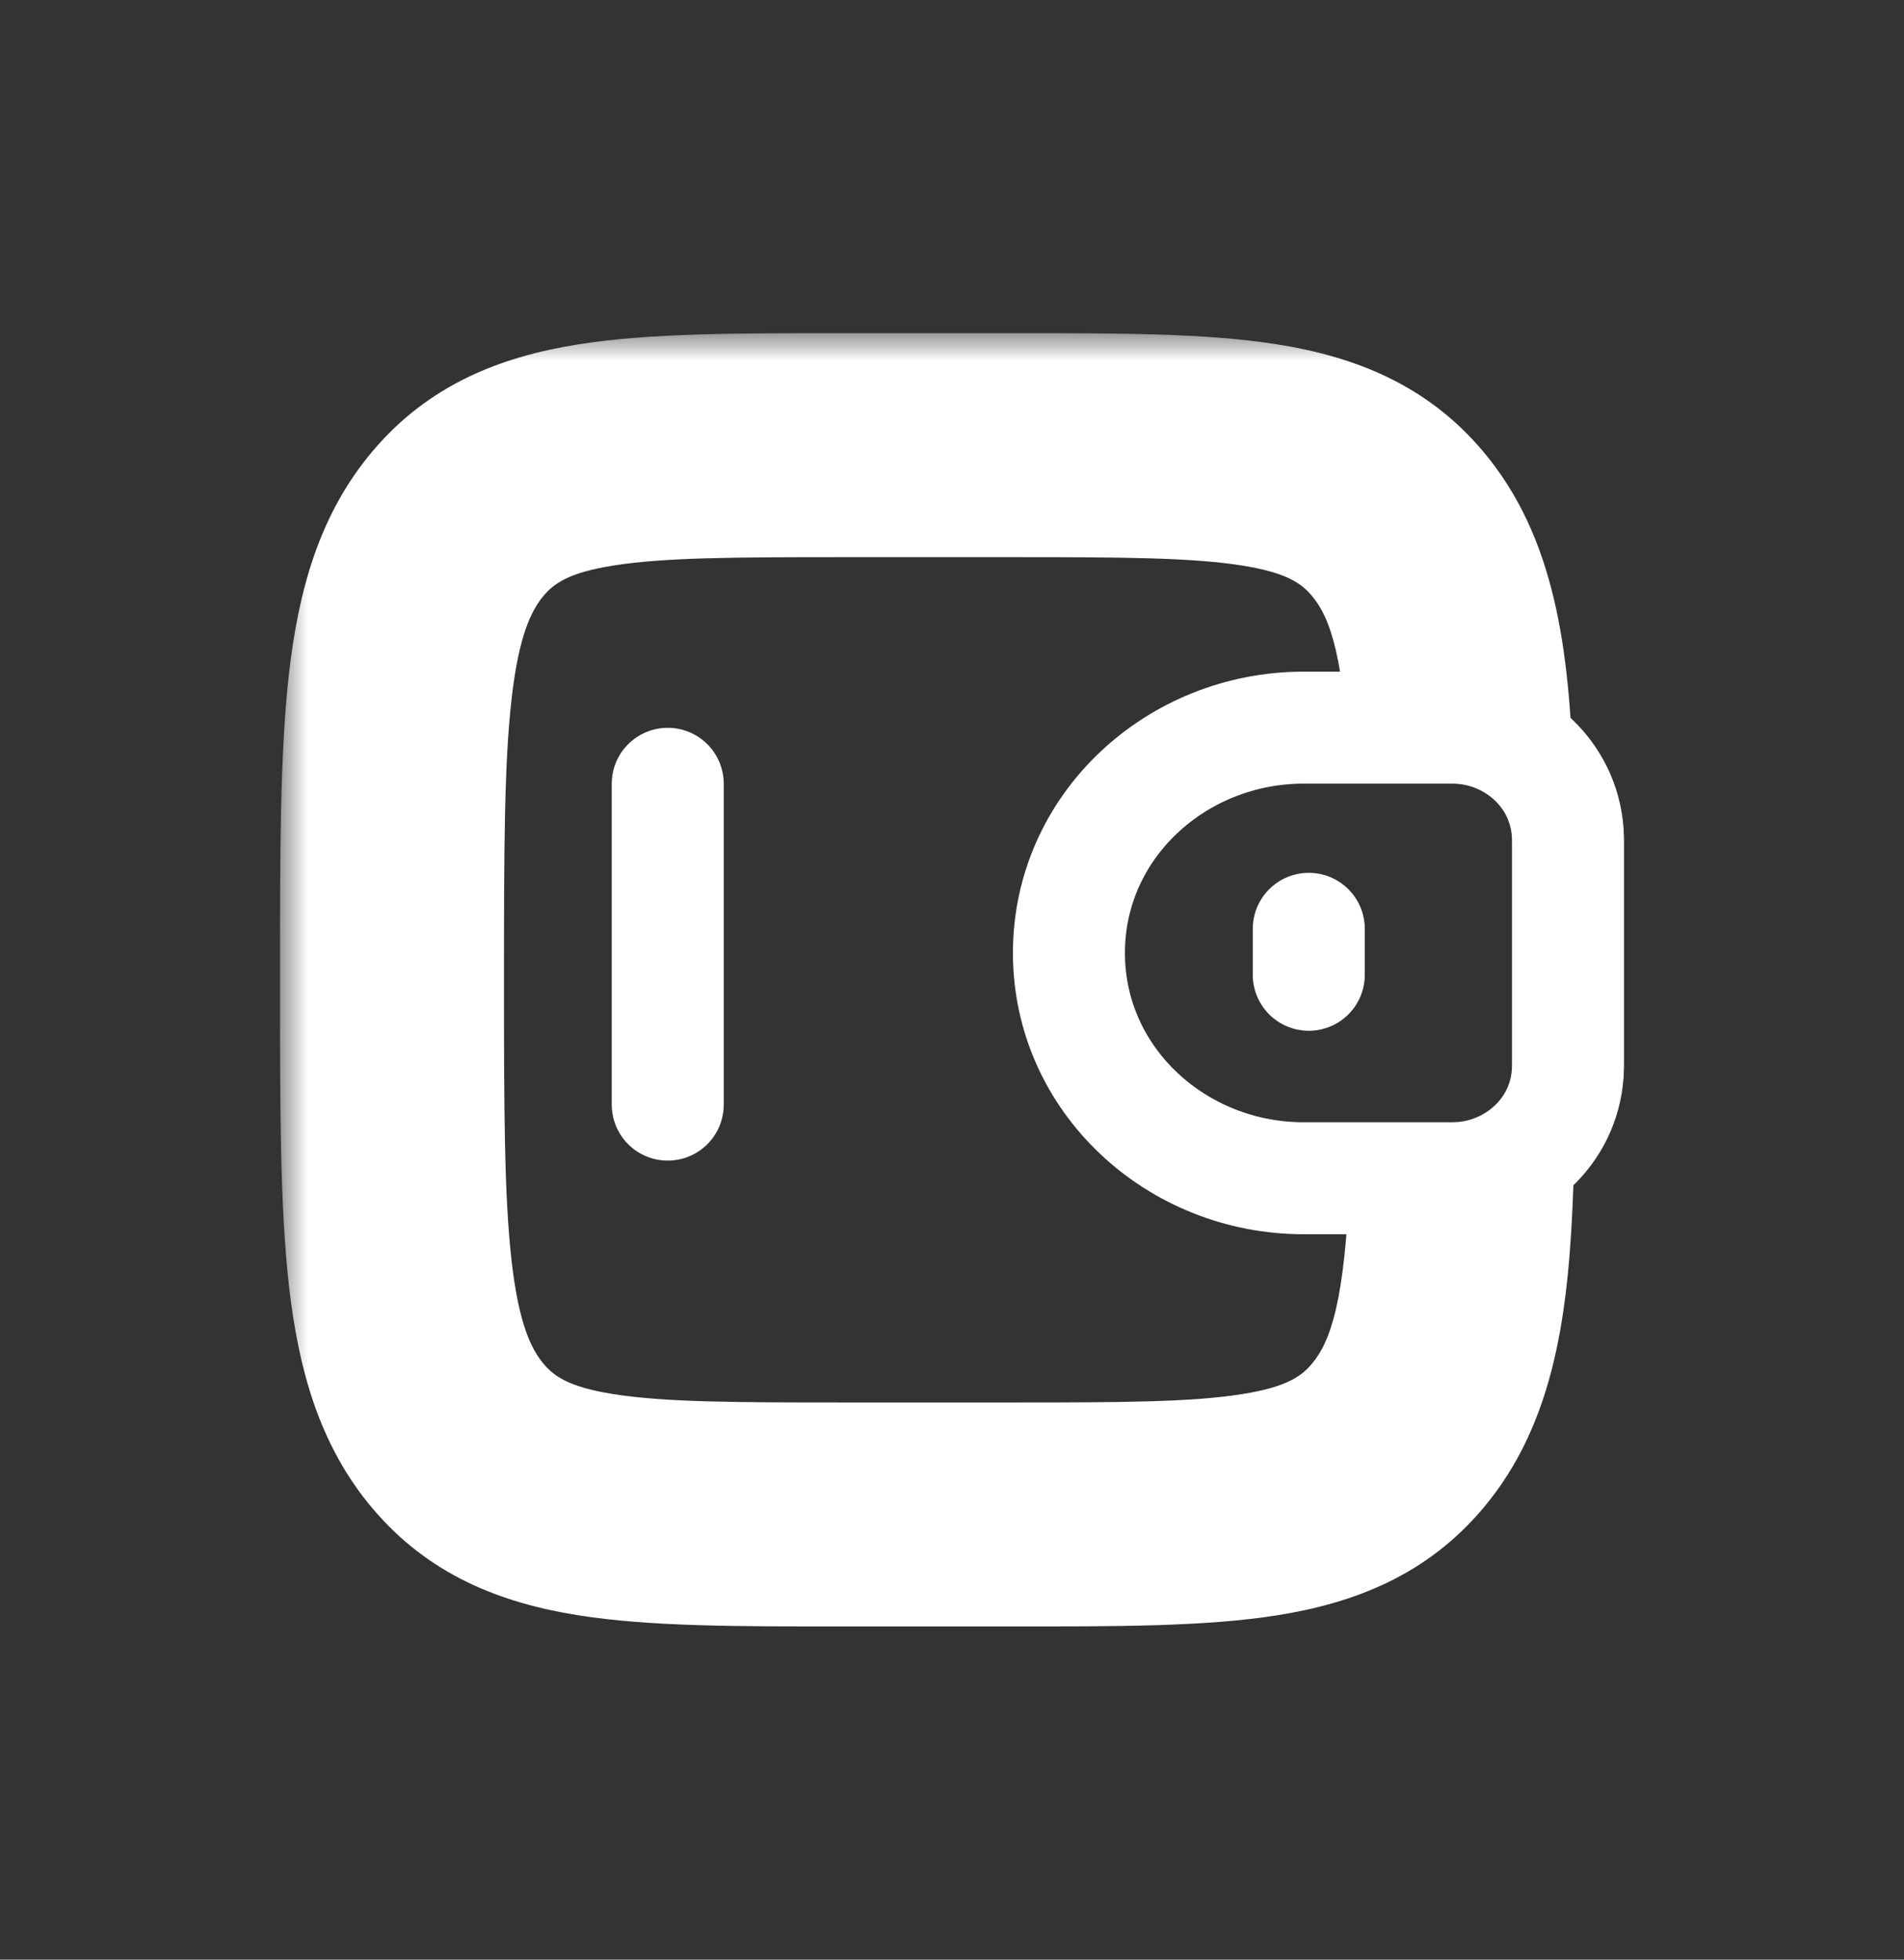 <svg width="34" height="35" viewBox="0 0 34 35" fill="none" xmlns="http://www.w3.org/2000/svg">
<rect x="0" y="0" width="34" height="35" fill="#333333" stroke="none"/>
<mask id="path-1-outside-1_2491_79" maskUnits="userSpaceOnUse" x="5" y="5.951" width="24" height="24" fill="black">
<rect fill="white" x="5" y="5.951" width="24" height="24"/>
<path d="M26.098 13.919C26.02 11.685 25.768 10.314 24.953 9.35C23.774 7.951 21.875 7.951 18.077 7.951H15.056C11.259 7.951 9.359 7.951 8.18 9.35C7 10.748 7 12.999 7 17.5C7 22.001 7 24.253 8.18 25.65C9.359 27.049 11.259 27.049 15.056 27.049H18.077C21.875 27.049 23.774 27.049 24.953 25.65C25.768 24.686 26.021 23.316 26.098 21.081"/>
</mask>
<path d="M24.953 9.35L23.424 10.639L23.425 10.64L24.953 9.35ZM8.18 9.35L9.708 10.64L9.709 10.639L8.18 9.35ZM8.18 25.65L9.709 24.361L9.708 24.36L8.18 25.65ZM24.953 25.65L23.425 24.36L23.424 24.361L24.953 25.65ZM28.097 13.849C28.019 11.629 27.785 9.603 26.481 8.059L23.425 10.64C23.751 11.026 24.02 11.74 24.1 13.989L28.097 13.849ZM26.483 8.061C25.482 6.874 24.2 6.372 22.812 6.151C21.521 5.945 19.909 5.951 18.077 5.951V9.951C20.043 9.951 21.279 9.957 22.182 10.101C22.988 10.229 23.245 10.427 23.424 10.639L26.483 8.061ZM18.077 5.951H15.056V9.951H18.077V5.951ZM15.056 5.951C13.224 5.951 11.612 5.945 10.322 6.151C8.934 6.372 7.652 6.874 6.651 8.061L9.709 10.639C9.888 10.427 10.145 10.229 10.951 10.101C11.854 9.957 13.091 9.951 15.056 9.951V5.951ZM6.652 8.06C5.692 9.197 5.327 10.569 5.16 12.036C4.997 13.475 5 15.297 5 17.5H9C9 15.202 9.003 13.648 9.135 12.487C9.263 11.353 9.488 10.901 9.708 10.64L6.652 8.06ZM5 17.5C5 19.703 4.997 21.525 5.16 22.965C5.327 24.431 5.692 25.804 6.652 26.941L9.708 24.36C9.488 24.099 9.263 23.647 9.135 22.514C9.003 21.352 9 19.799 9 17.5H5ZM6.651 26.939C7.652 28.126 8.934 28.628 10.322 28.849C11.612 29.055 13.224 29.049 15.056 29.049V25.049C13.091 25.049 11.854 25.043 10.951 24.899C10.145 24.771 9.888 24.573 9.709 24.361L6.651 26.939ZM15.056 29.049H18.077V25.049H15.056V29.049ZM18.077 29.049C19.909 29.049 21.521 29.055 22.812 28.849C24.2 28.628 25.482 28.126 26.483 26.939L23.424 24.361C23.245 24.573 22.988 24.771 22.182 24.899C21.279 25.043 20.043 25.049 18.077 25.049V29.049ZM26.481 26.941C27.785 25.398 28.02 23.372 28.097 21.15L24.1 21.012C24.022 23.259 23.751 23.974 23.425 24.36L26.481 26.941Z" fill="white" mask="url(#path-1-outside-1_2491_79)"/>
<path d="M11.924 19.729V13.999" stroke="white" stroke-width="2" stroke-linecap="round" stroke-linejoin="round"/>
<path d="M26.064 21.04L26.064 21.04L26.068 21.04C27.059 20.978 27.924 20.218 27.995 19.17L27.995 19.17L27.996 19.163C28 19.099 28 19.029 28 18.969C28 18.964 28 18.958 28 18.953V15.088C28 15.082 28 15.077 28 15.071C28 15.012 28 14.942 27.996 14.878L27.996 14.878L27.995 14.869C27.922 13.824 27.061 13.062 26.068 13L26.065 13C26 12.996 25.929 12.996 25.866 12.996C25.859 12.996 25.853 12.996 25.847 12.996H23.278C21.014 12.996 19.088 14.748 19.088 17.02C19.088 19.292 21.015 21.044 23.277 21.044H25.847C25.853 21.044 25.859 21.044 25.865 21.044C25.929 21.044 25.999 21.044 26.064 21.04Z" stroke="white" stroke-width="2"/>
<path d="M23.371 16.589L23.371 17.41" stroke="white" stroke-width="2" stroke-linecap="round" stroke-linejoin="round"/>
</svg>

